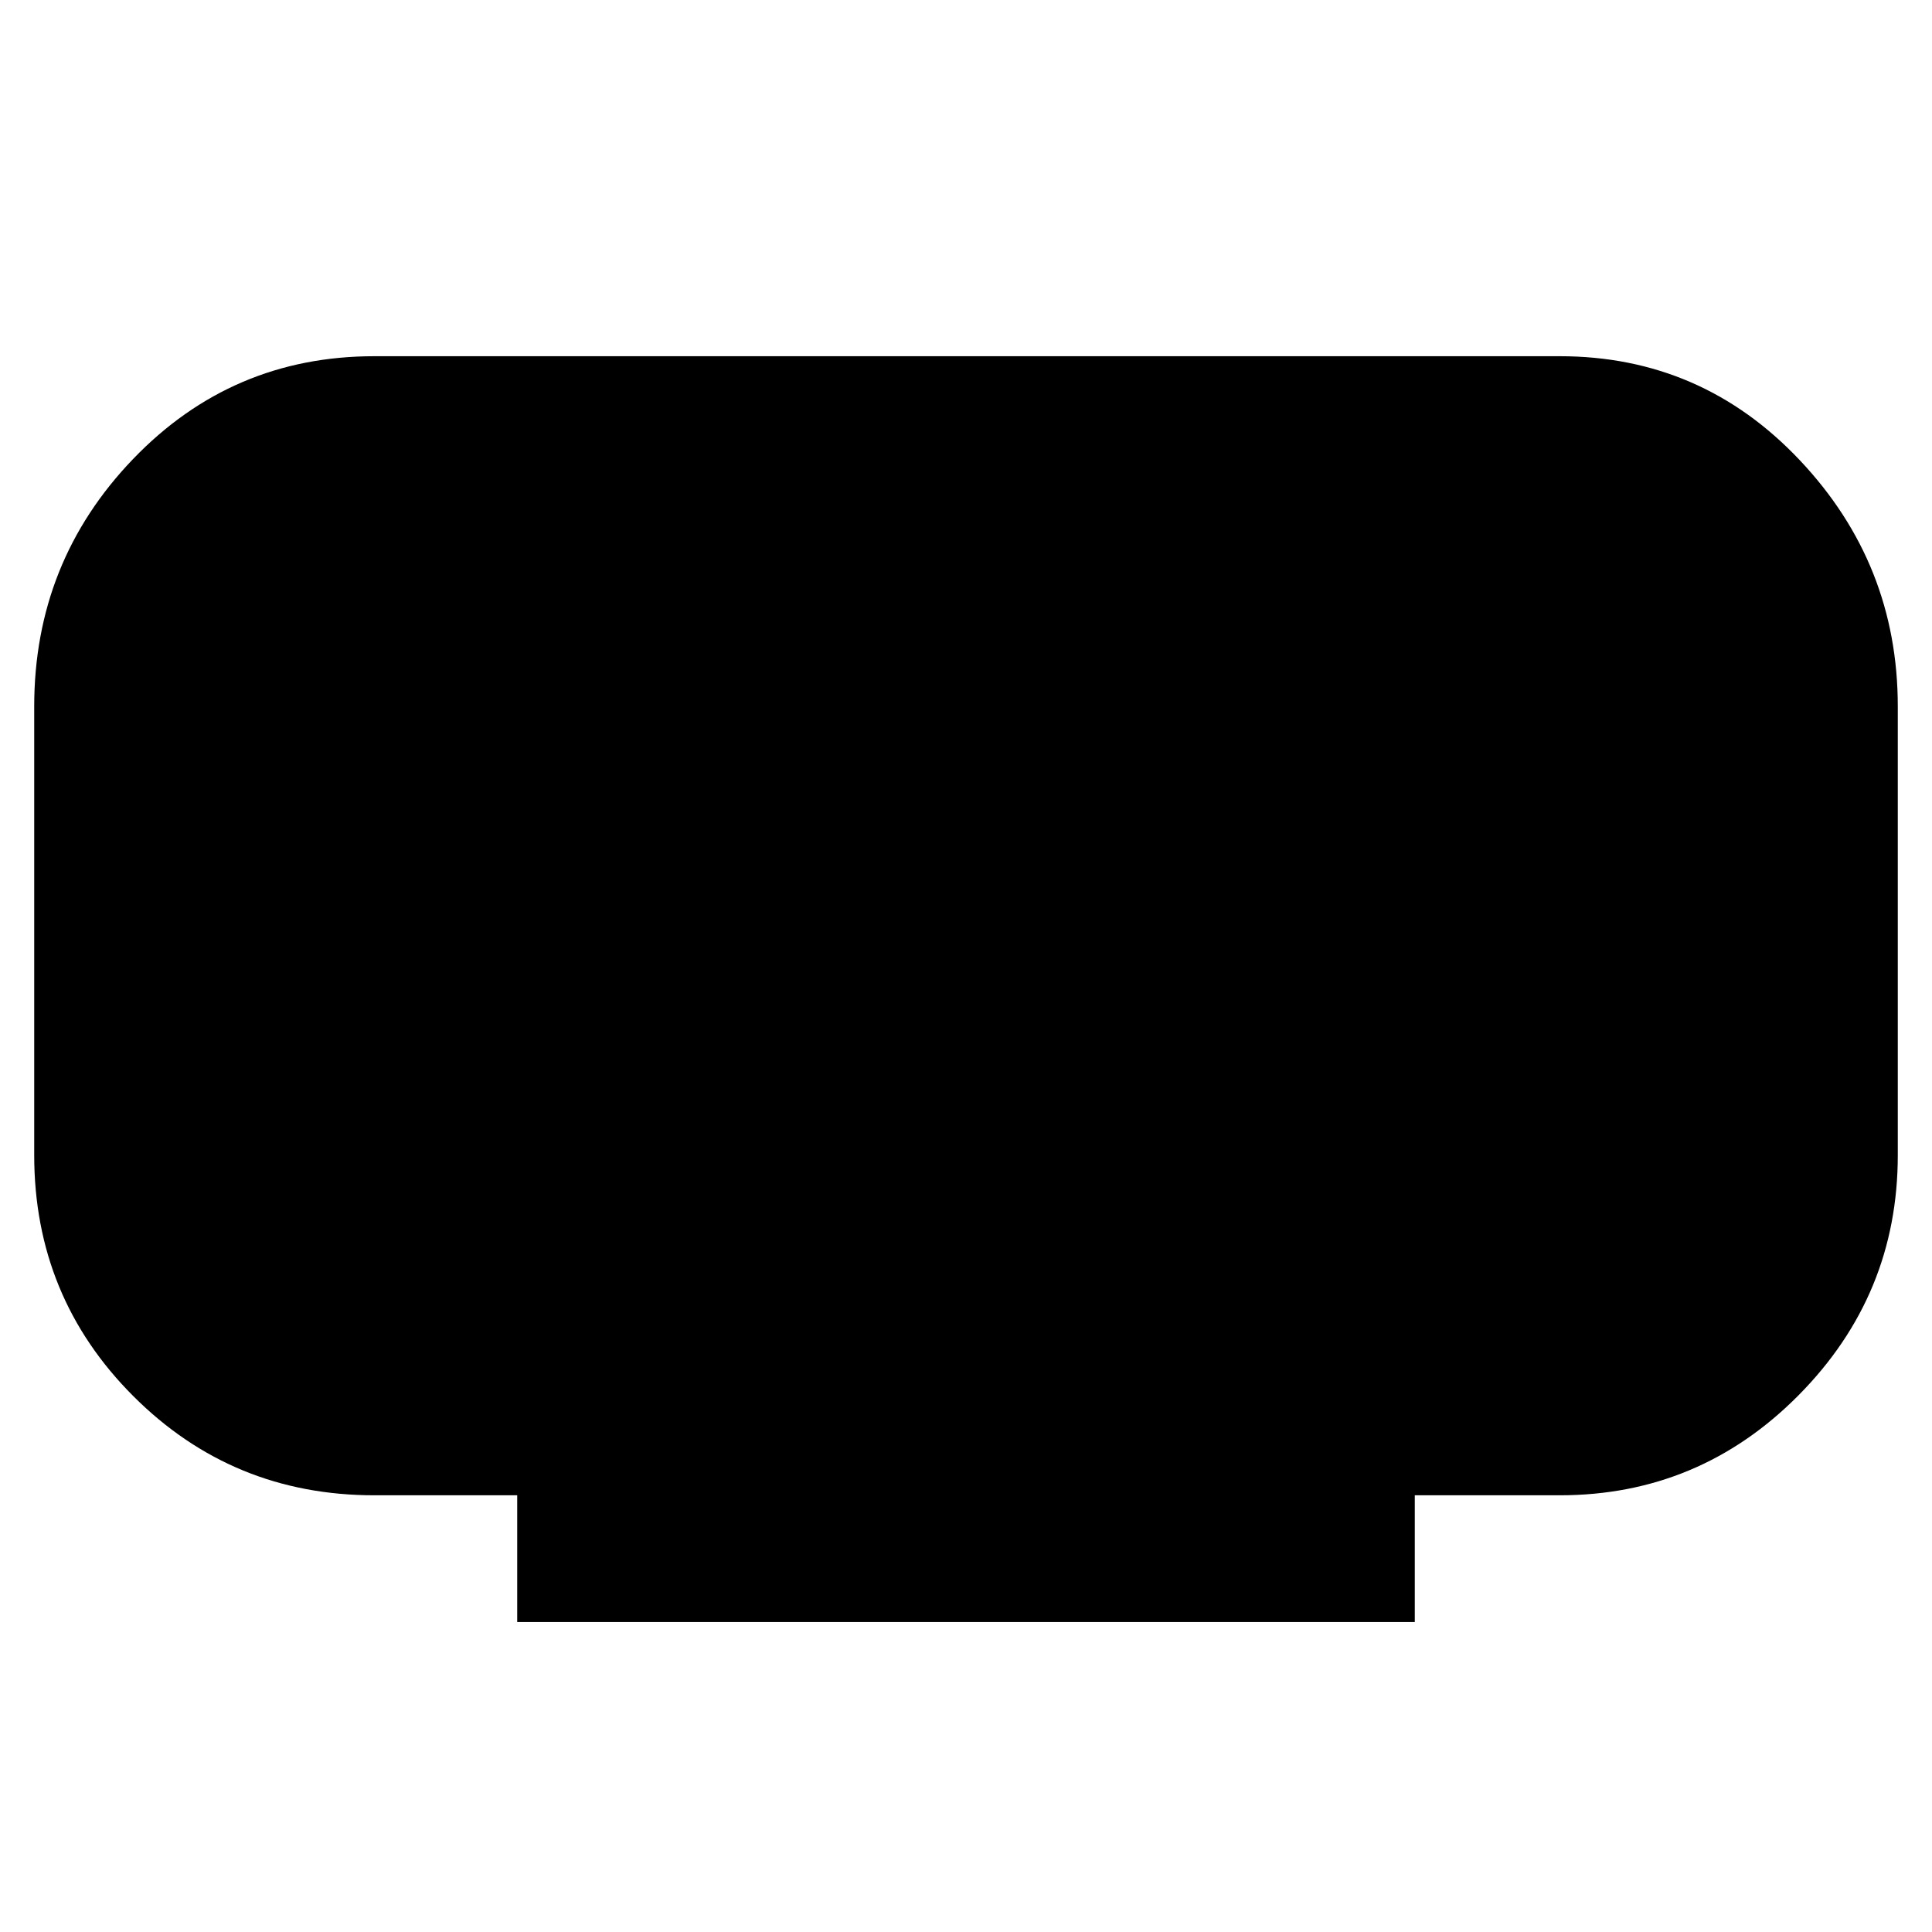 <svg xmlns="http://www.w3.org/2000/svg" width="48" height="48" viewBox="0 96 960 960"><path d="M257 902v-63h-71q-70.487 0-119.744-49.256Q17 740.488 17 670V447q0-71.787 49.106-122.894Q115.213 273 186 273h589q70.487 0 119.244 51.606Q943 376.213 943 447v223q0 69.488-49.256 119.244Q844.487 839 775 839h-72v63H257Z"/></svg>